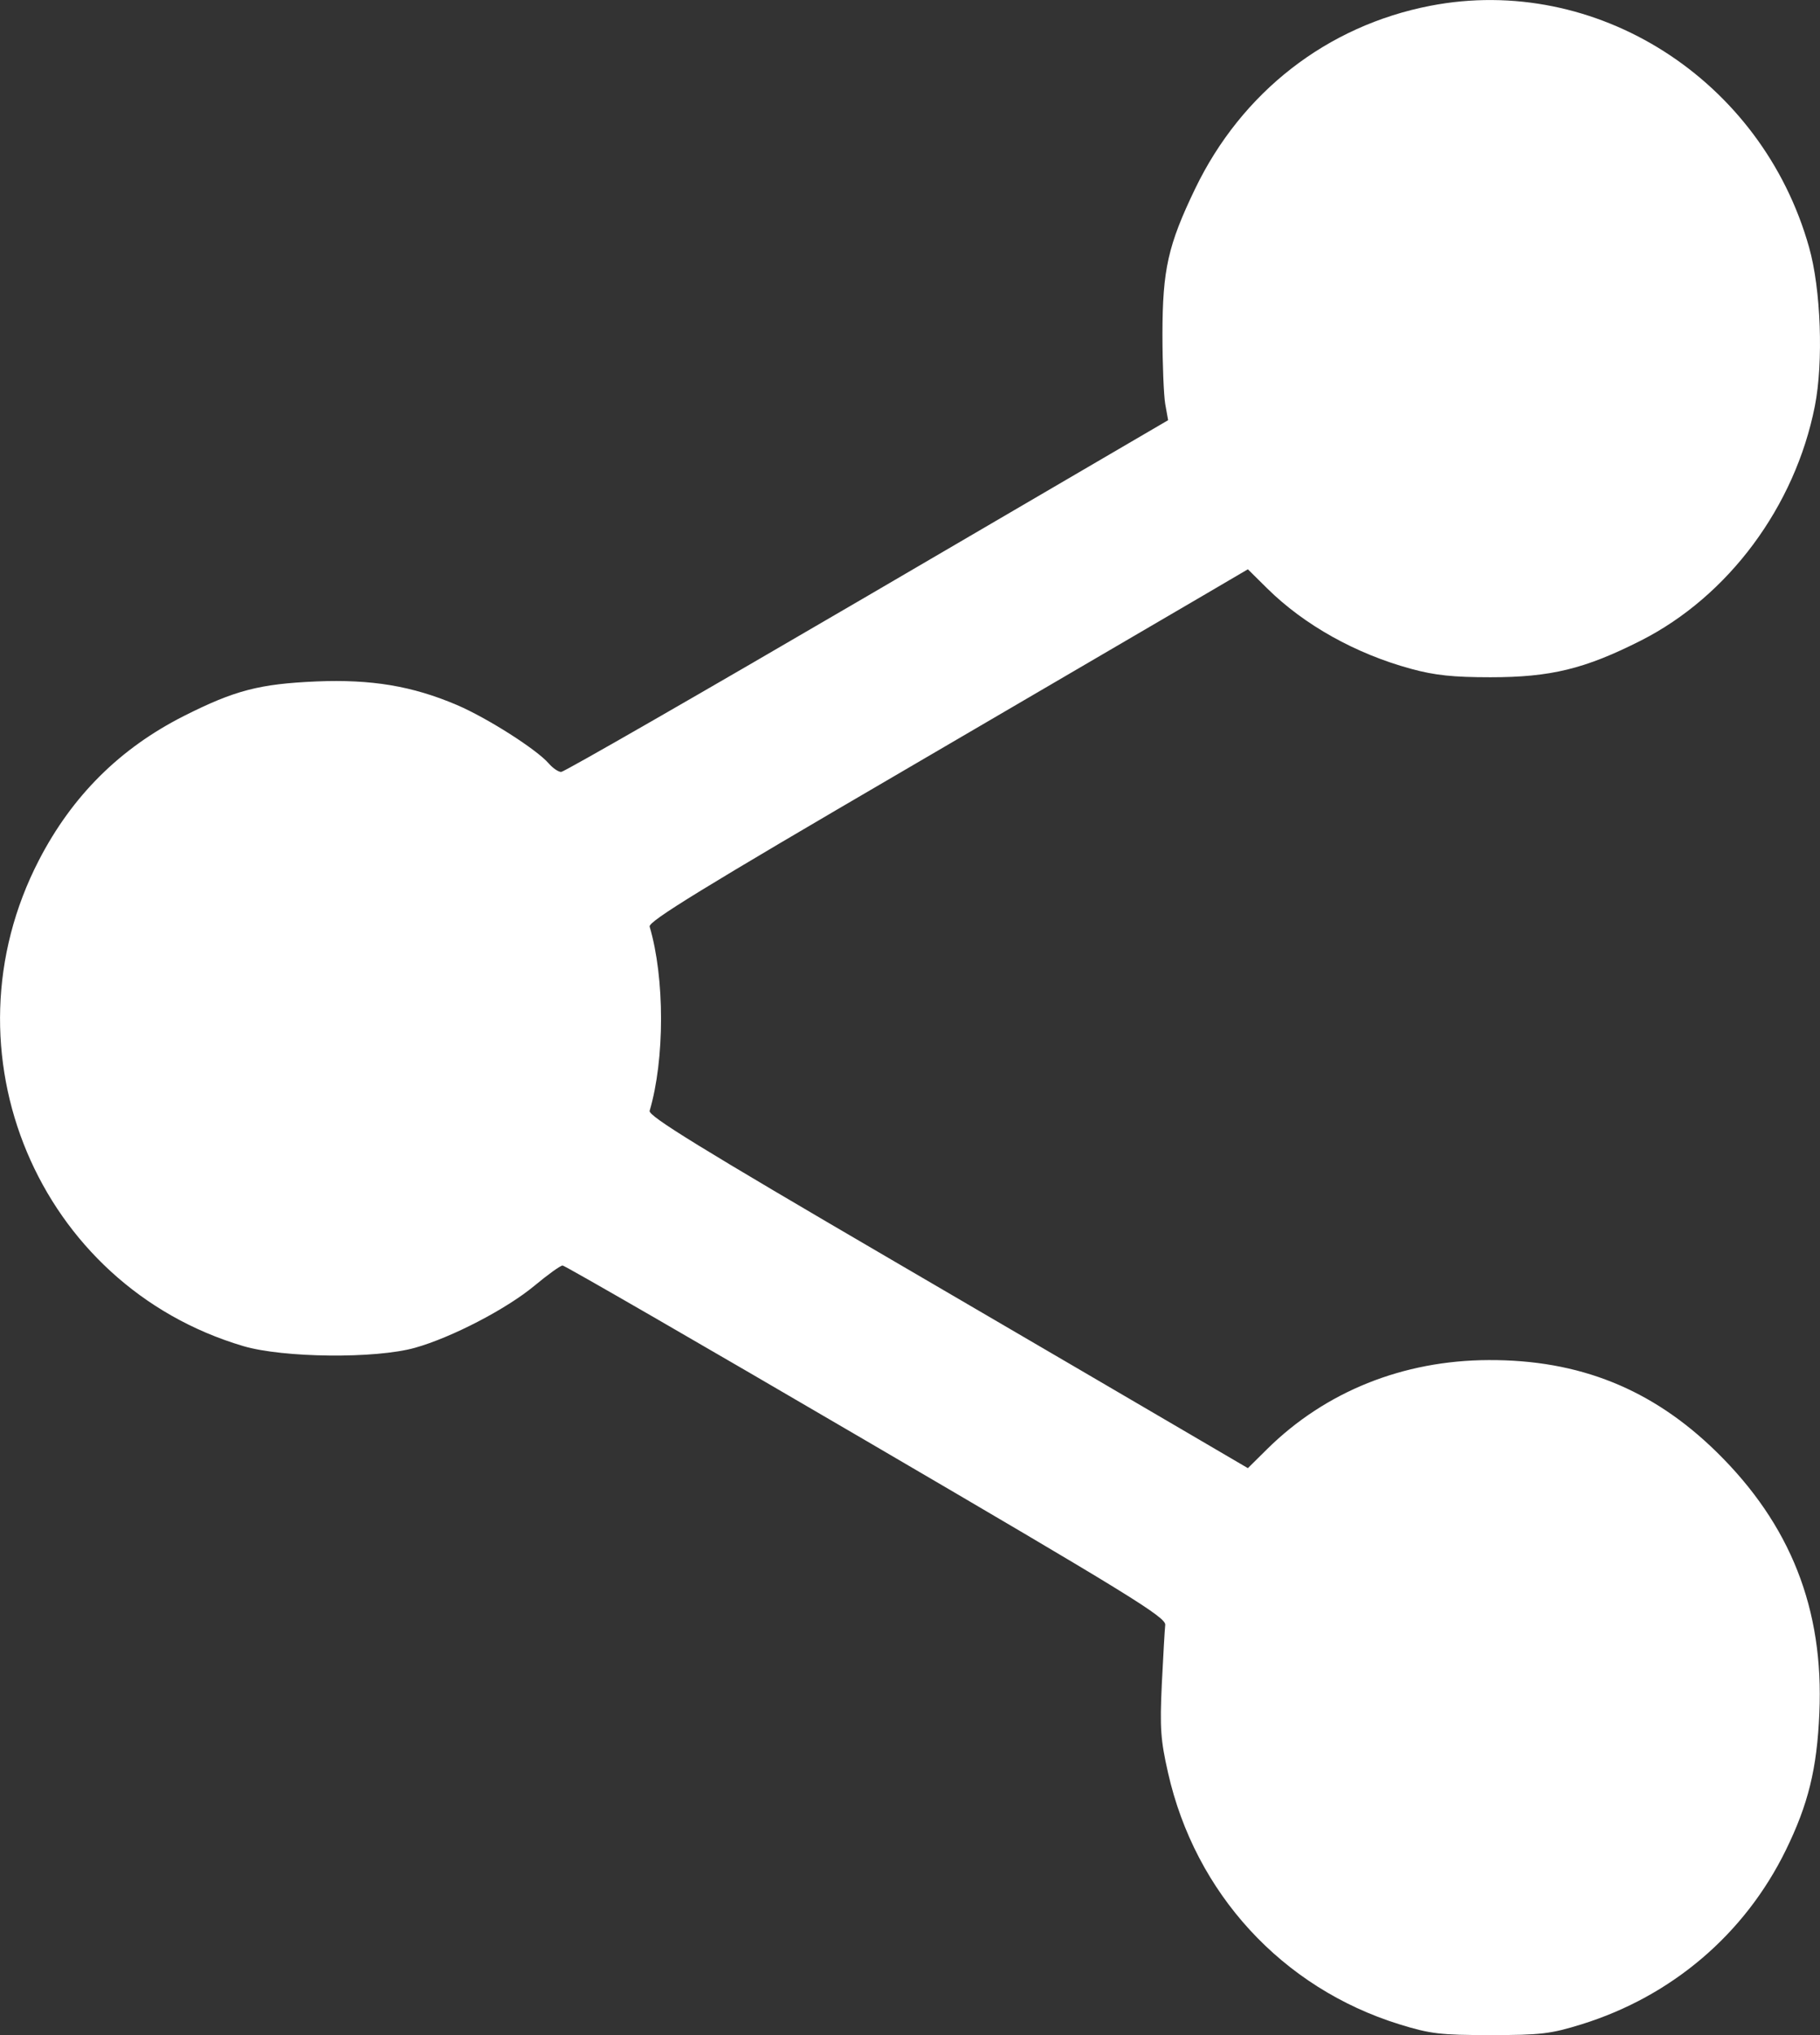 <svg width="17" height="19" viewBox="0 0 17 19" fill="none" xmlns="http://www.w3.org/2000/svg">
<rect x="0" y="0" width="17" height="19" fill="#333333" stroke="none"/>
<path fill-rule="evenodd" clip-rule="evenodd" d="M13.36 0.054C12.394 0.241 11.598 0.86 11.163 1.763C10.91 2.289 10.859 2.516 10.858 3.119C10.858 3.395 10.87 3.689 10.884 3.772L10.911 3.923L8.101 5.565C6.555 6.468 5.269 7.207 5.242 7.207C5.215 7.207 5.163 7.171 5.125 7.127C5.011 6.996 4.551 6.703 4.268 6.582C3.85 6.404 3.47 6.341 2.956 6.362C2.424 6.385 2.193 6.445 1.719 6.684C1.121 6.986 0.675 7.429 0.364 8.03C-0.562 9.818 0.355 11.999 2.271 12.567C2.645 12.678 3.509 12.687 3.877 12.583C4.219 12.487 4.731 12.221 4.992 12.004C5.117 11.9 5.235 11.815 5.255 11.815C5.275 11.815 6.552 12.552 8.093 13.453C10.557 14.893 10.893 15.1 10.884 15.171C10.879 15.216 10.865 15.465 10.852 15.725C10.833 16.133 10.841 16.246 10.91 16.55C11.164 17.676 11.976 18.559 13.07 18.899C13.361 18.989 13.454 19 13.922 19C14.391 19 14.484 18.989 14.774 18.899C15.616 18.637 16.296 18.058 16.68 17.275C16.89 16.846 16.972 16.515 16.994 15.993C17.037 15.023 16.725 14.233 16.033 13.555C15.435 12.969 14.752 12.694 13.904 12.698C13.105 12.701 12.38 12.992 11.837 13.528L11.656 13.707L11.13 13.399C10.841 13.229 9.579 12.492 8.327 11.761C6.545 10.721 6.054 10.419 6.068 10.371C6.21 9.891 6.21 9.131 6.068 8.651C6.054 8.603 6.565 8.289 8.454 7.187C9.776 6.415 11.037 5.678 11.257 5.549L11.656 5.315L11.837 5.494C12.182 5.835 12.664 6.104 13.179 6.244C13.401 6.305 13.575 6.323 13.922 6.323C14.483 6.323 14.802 6.246 15.326 5.981C16.144 5.567 16.767 4.729 16.952 3.791C17.033 3.38 17.009 2.7 16.898 2.309C16.457 0.74 14.909 -0.246 13.36 0.054Z" fill="white"/>
</svg>

